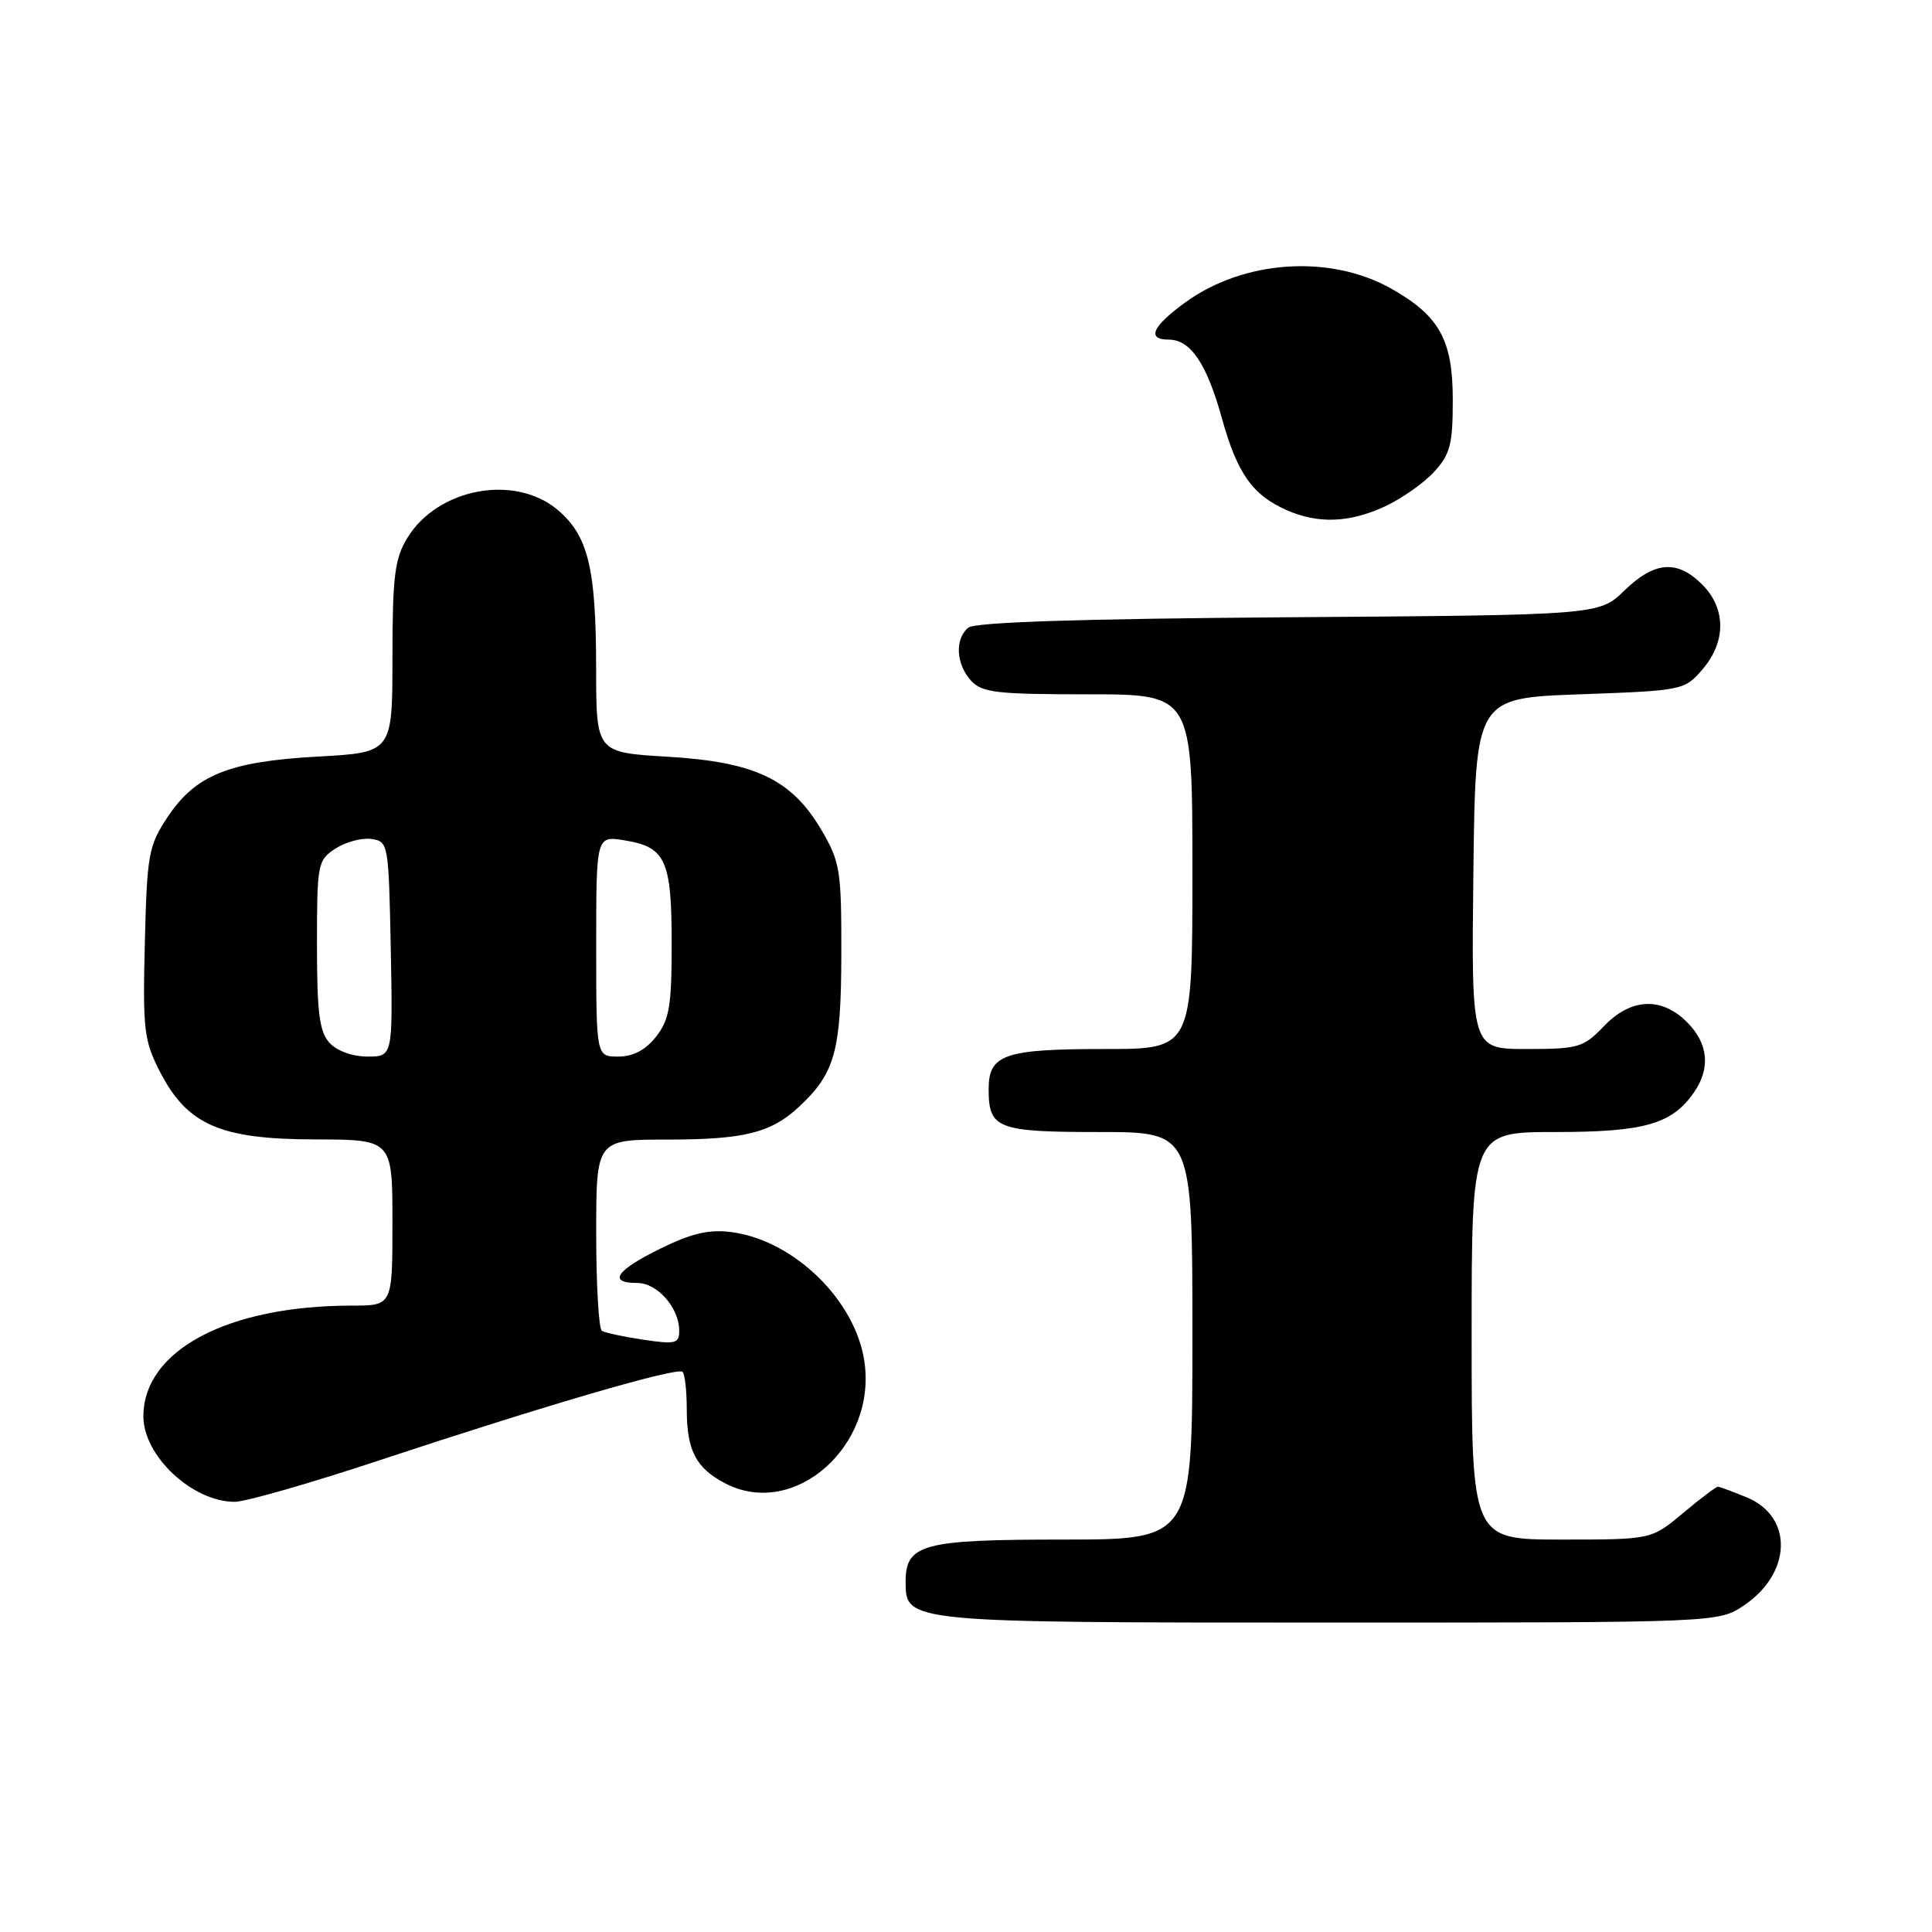 <?xml version="1.0" encoding="UTF-8" standalone="no"?>
<!DOCTYPE svg PUBLIC "-//W3C//DTD SVG 1.1//EN" "http://www.w3.org/Graphics/SVG/1.1/DTD/svg11.dtd" >
<svg xmlns="http://www.w3.org/2000/svg" xmlns:xlink="http://www.w3.org/1999/xlink" version="1.1" viewBox="0 0 256 256">
 <g >
 <path fill="currentColor"
d=" M 231.09 212.72 C 237.42 208.45 237.64 201.00 231.50 198.43 C 229.61 197.65 227.87 197.00 227.63 197.00 C 227.39 197.00 225.30 198.57 223.00 200.50 C 218.81 204.00 218.81 204.00 206.91 204.00 C 195.00 204.00 195.00 204.00 195.00 177.00 C 195.00 150.00 195.00 150.00 206.05 150.00 C 217.87 150.00 221.51 148.97 224.44 144.78 C 226.68 141.58 226.37 138.27 223.55 135.45 C 220.14 132.04 216.10 132.24 212.50 136.00 C 209.82 138.80 209.14 139.00 202.29 139.00 C 194.96 139.00 194.96 139.00 195.23 115.75 C 195.50 92.50 195.50 92.50 209.34 92.00 C 223.00 91.51 223.21 91.46 225.59 88.69 C 228.74 85.03 228.72 80.63 225.55 77.45 C 222.23 74.14 219.25 74.37 215.24 78.25 C 211.89 81.50 211.89 81.50 170.75 81.79 C 143.18 81.99 129.17 82.44 128.30 83.17 C 126.50 84.66 126.67 87.98 128.65 90.17 C 130.11 91.78 132.01 92.00 144.15 92.00 C 158.00 92.00 158.00 92.00 158.00 115.50 C 158.00 139.00 158.00 139.00 146.43 139.00 C 133.05 139.00 131.00 139.71 131.00 144.34 C 131.00 149.56 132.14 150.00 145.70 150.00 C 158.00 150.00 158.00 150.00 158.00 177.00 C 158.00 204.00 158.00 204.00 140.83 204.00 C 122.22 204.00 120.00 204.60 120.00 209.60 C 120.00 214.99 120.08 215.00 176.07 215.00 C 227.70 215.00 227.70 215.00 231.09 212.72 Z  M 50.09 193.56 C 72.21 186.23 89.77 181.10 90.44 181.78 C 90.75 182.08 91.00 184.31 91.00 186.73 C 91.00 192.22 92.21 194.54 96.15 196.58 C 105.25 201.28 116.22 191.60 114.53 180.36 C 113.32 172.27 105.22 164.38 96.99 163.27 C 93.98 162.87 91.73 163.38 87.52 165.44 C 81.61 168.34 80.49 170.00 84.44 170.00 C 87.11 170.00 90.00 173.29 90.00 176.34 C 90.00 178.03 89.49 178.15 85.25 177.52 C 82.64 177.13 80.16 176.60 79.75 176.34 C 79.34 176.09 79.00 170.28 79.00 163.44 C 79.00 151.00 79.00 151.00 88.43 151.00 C 98.58 151.00 102.16 150.11 105.85 146.68 C 110.64 142.22 111.45 139.30 111.48 126.50 C 111.50 115.30 111.32 114.20 108.85 109.99 C 104.90 103.27 100.06 100.96 88.47 100.27 C 79.00 99.71 79.00 99.71 78.99 88.60 C 78.99 75.30 77.94 70.97 73.89 67.56 C 68.20 62.77 57.99 64.68 53.96 71.30 C 52.30 74.03 52.01 76.37 52.00 87.10 C 52.00 99.71 52.00 99.71 42.11 100.25 C 30.31 100.90 25.89 102.69 22.16 108.33 C 19.69 112.06 19.48 113.25 19.19 124.93 C 18.91 136.44 19.07 137.88 21.19 142.00 C 24.82 149.06 29.17 150.96 41.75 150.98 C 52.00 151.00 52.00 151.00 52.00 162.00 C 52.00 173.00 52.00 173.00 46.64 173.00 C 30.17 173.00 19.00 178.93 19.00 187.68 C 19.00 192.92 25.48 198.99 31.09 199.00 C 32.51 199.00 41.06 196.55 50.09 193.56 Z  M 183.50 67.11 C 185.70 66.09 188.62 64.04 190.00 62.55 C 192.16 60.21 192.50 58.91 192.50 52.99 C 192.50 45.06 190.76 41.89 184.41 38.28 C 176.31 33.68 164.85 34.42 157.07 40.06 C 152.69 43.24 151.89 45.00 154.85 45.00 C 157.75 45.00 159.89 48.16 161.90 55.39 C 163.93 62.72 165.95 65.59 170.50 67.60 C 174.66 69.43 178.80 69.28 183.50 67.11 Z  M 43.65 138.17 C 42.32 136.70 42.00 134.16 42.00 125.19 C 42.00 114.48 42.09 113.98 44.44 112.45 C 45.79 111.57 47.92 110.99 49.19 111.17 C 51.46 111.49 51.50 111.72 51.78 125.75 C 52.05 140.00 52.05 140.00 48.68 140.00 C 46.69 140.00 44.64 139.25 43.65 138.17 Z  M 79.00 125.37 C 79.00 110.74 79.00 110.74 82.75 111.35 C 88.21 112.23 89.00 113.96 89.00 125.06 C 89.00 133.33 88.70 135.11 86.93 137.37 C 85.53 139.14 83.90 140.00 81.93 140.00 C 79.00 140.00 79.00 140.00 79.00 125.37 Z "/>
</g>
</svg>